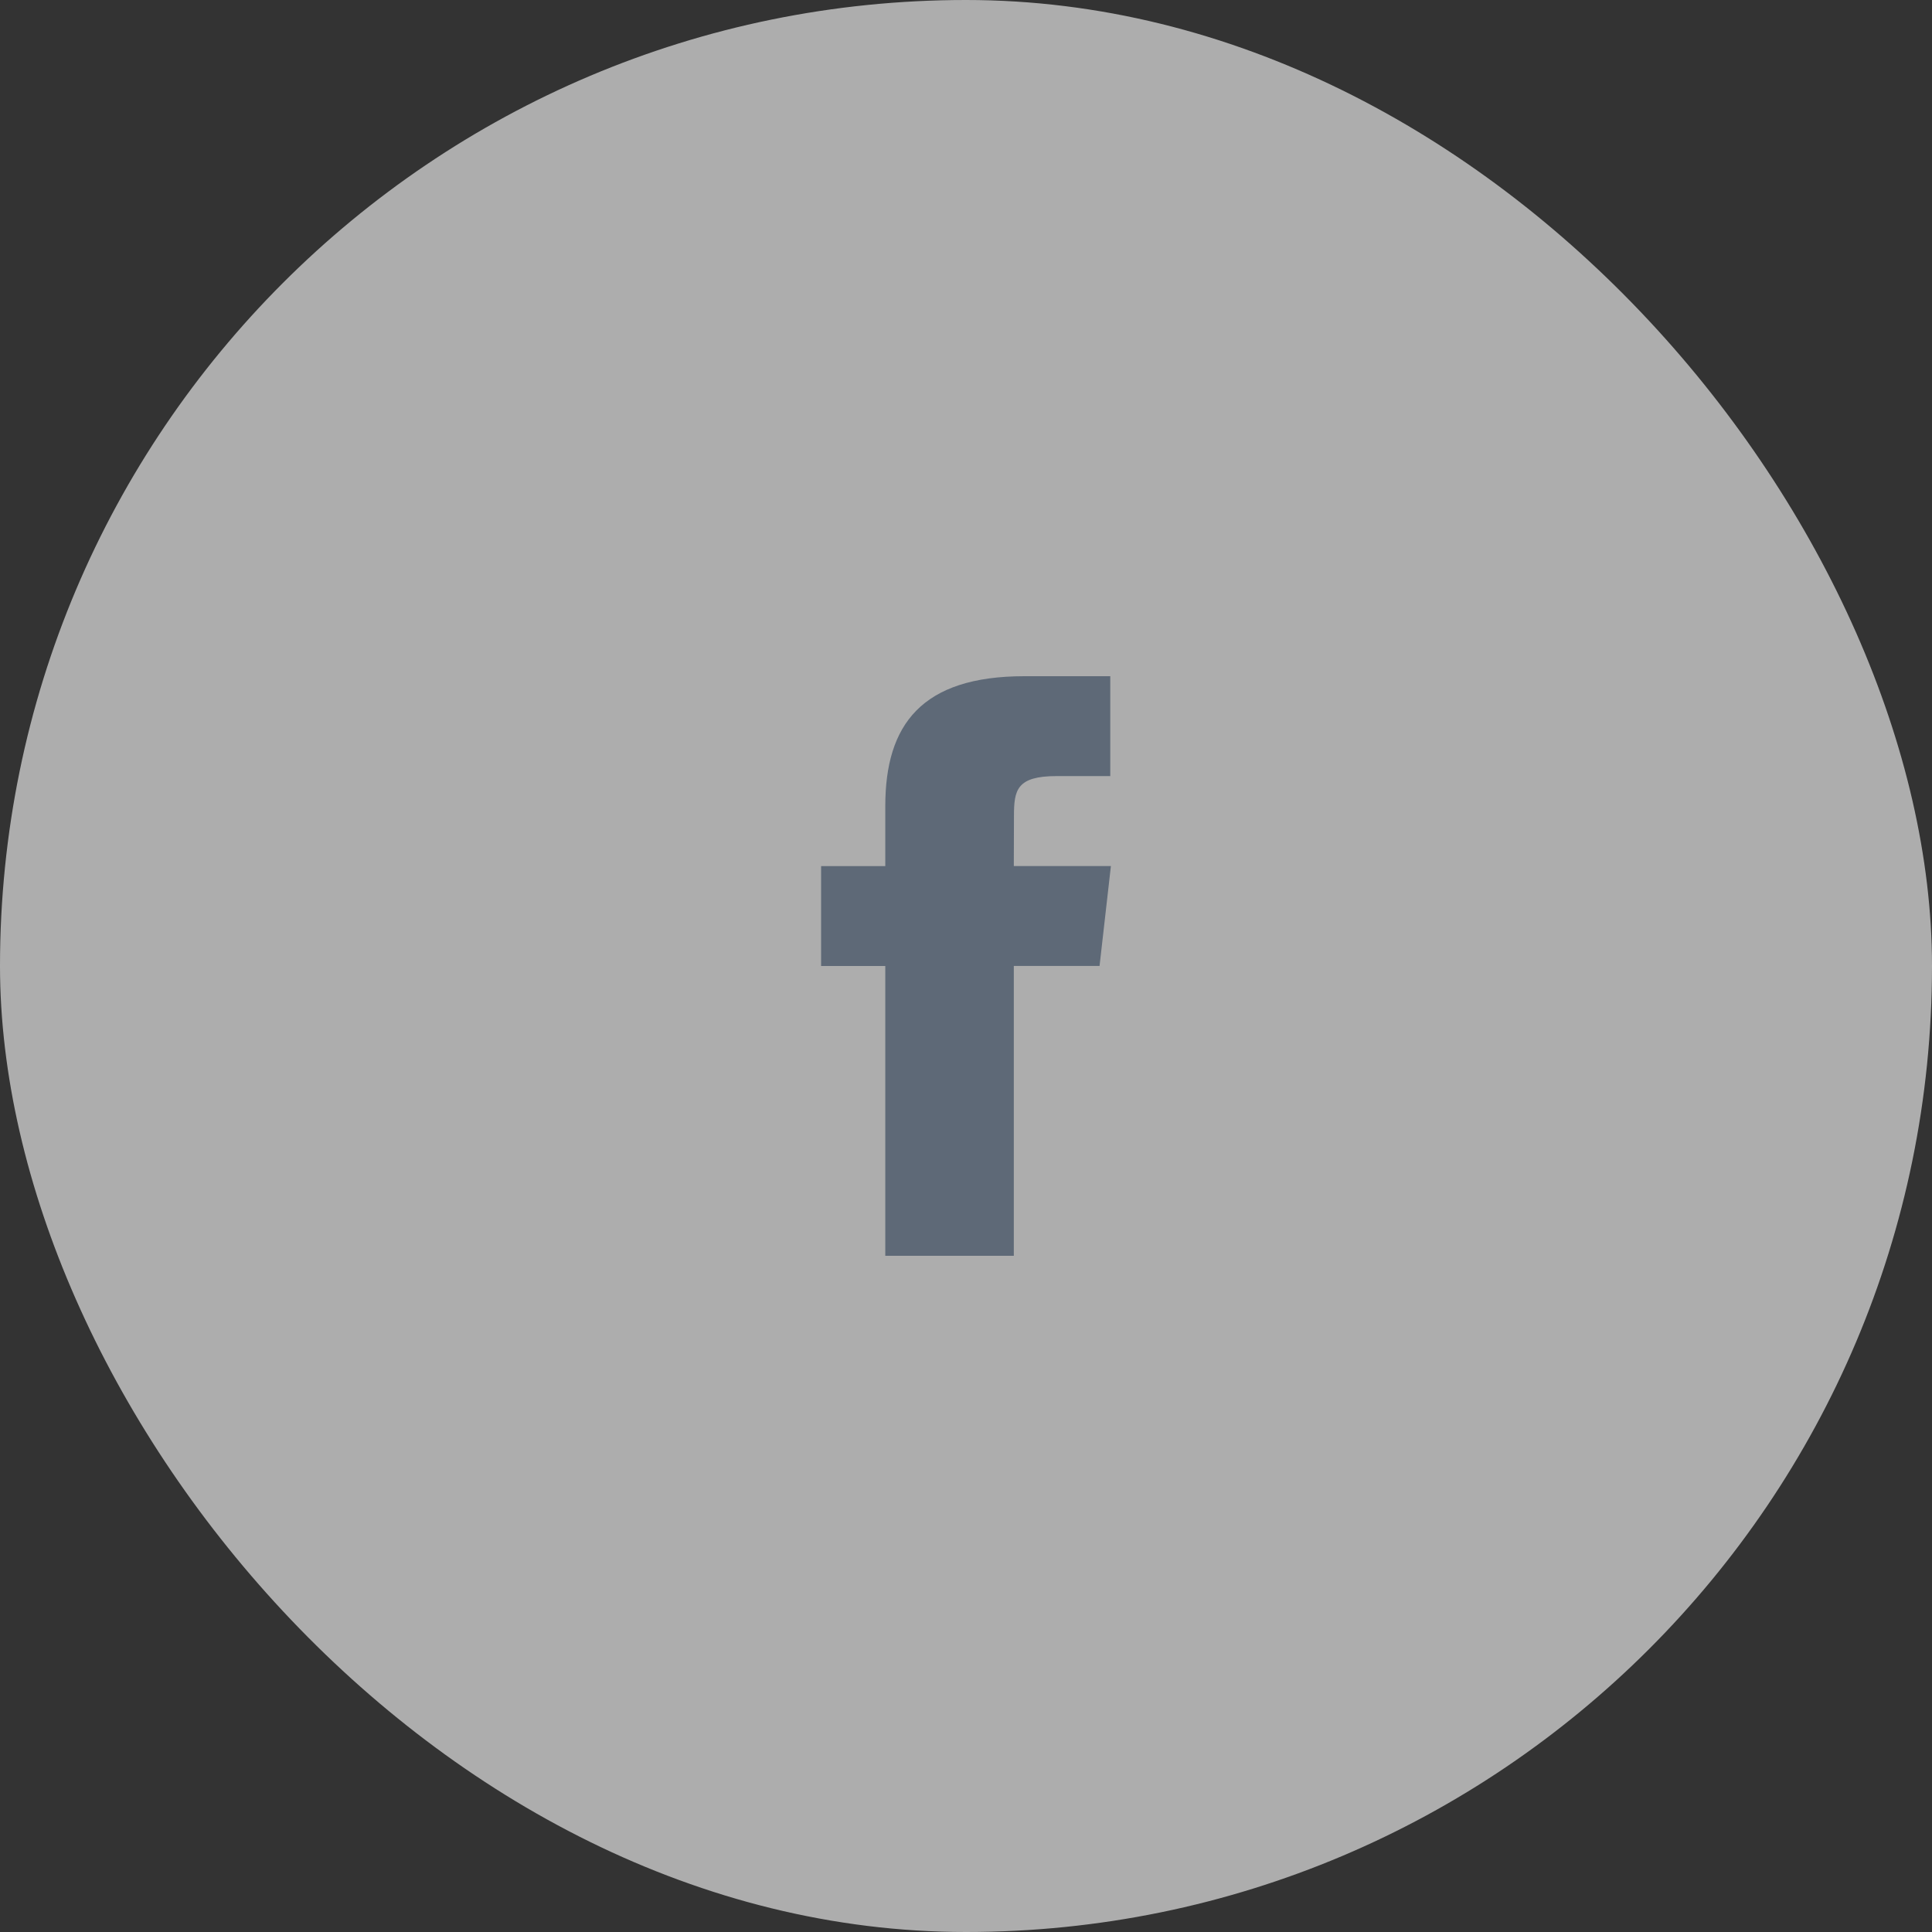 <svg width="40" height="40" viewBox="0 0 40 40" fill="none" xmlns="http://www.w3.org/2000/svg">
<rect x="0" y="0" width="40" height="40" fill="#333333" stroke="none"/>
<rect width="40" height="40" rx="20" fill="white" fill-opacity="0.6"/>
<path fill-rule="evenodd" clip-rule="evenodd" d="M20.99 26V19.999H22.765L23 17.931H20.99L20.993 16.896C20.993 16.357 21.048 16.068 21.878 16.068H22.987V14H21.212C19.08 14 18.329 15.003 18.329 16.69V17.932H17V20H18.329V26H20.99Z" fill="#5E6977"/>
</svg>
